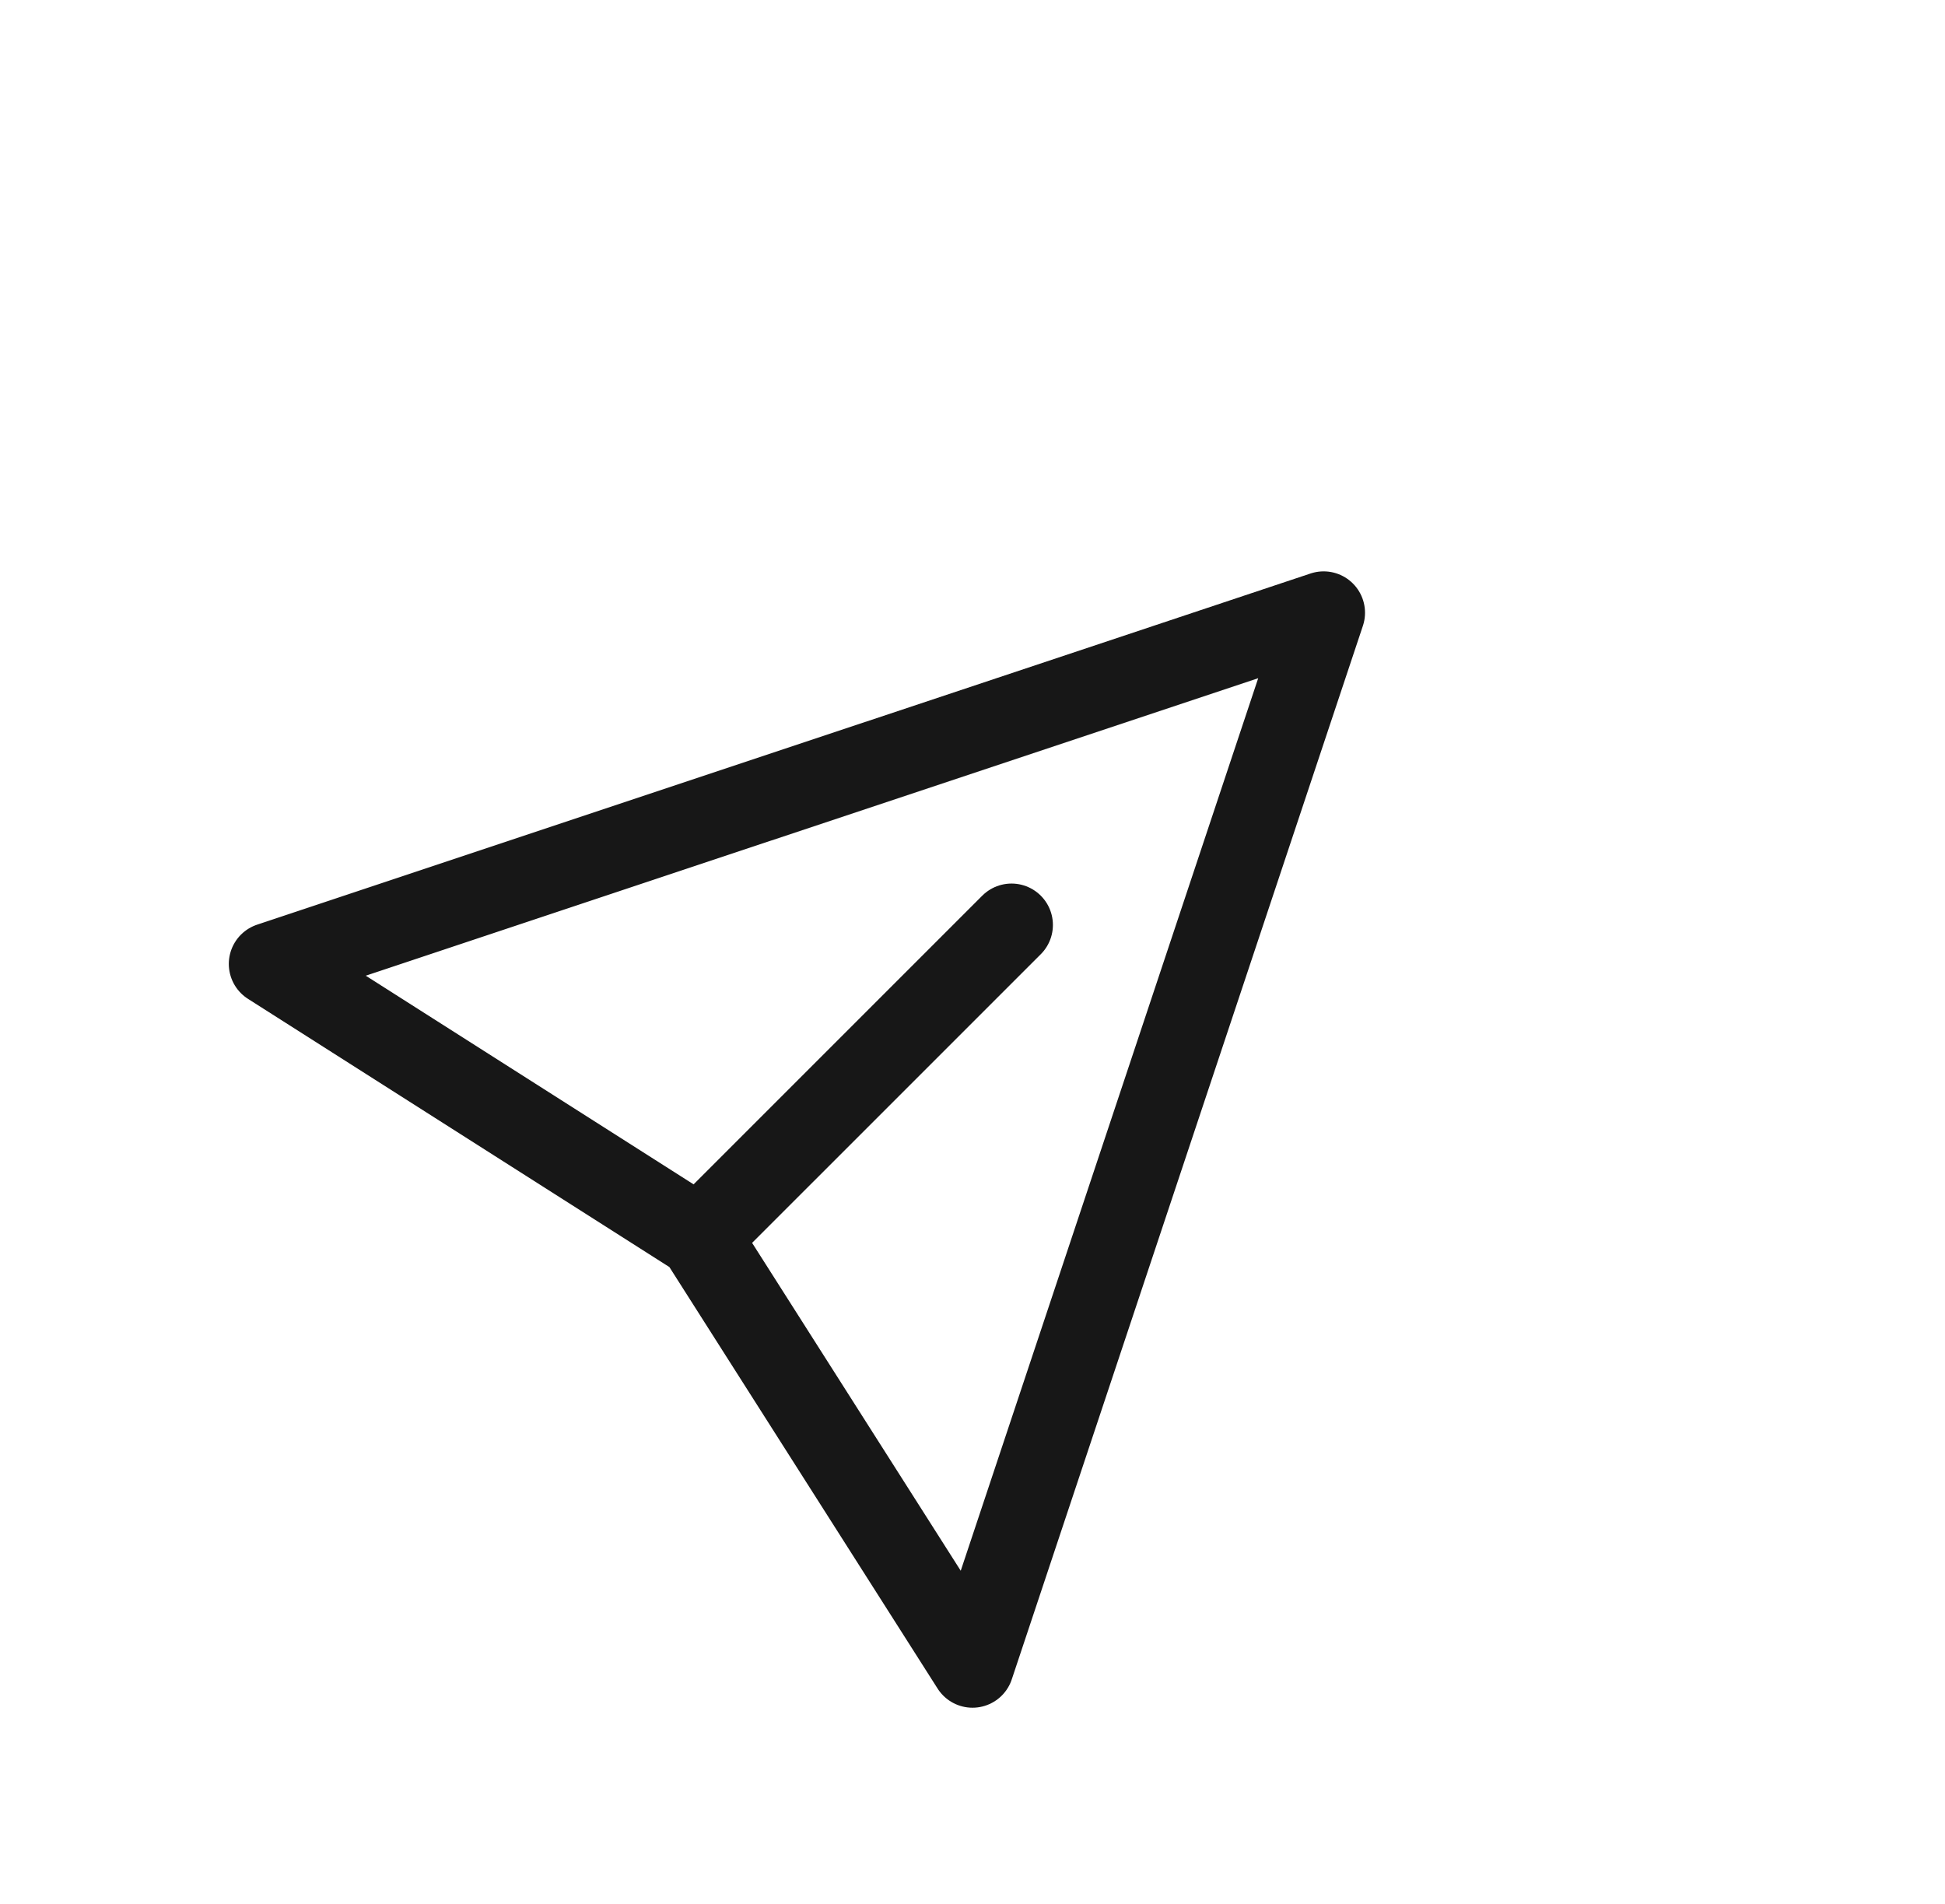 <svg width="47" height="46" viewBox="0 0 47 46" fill="none" xmlns="http://www.w3.org/2000/svg">
<g clip-path="url(#clip0_1_120)">
<path d="M16.9 29.89L23.5 40.261L31.985 14.805L6.529 23.29L16.9 29.89ZM16.9 29.89L24.443 22.348" stroke="#171717" stroke-width="2" stroke-linecap="round" stroke-linejoin="round"/>
</g>
<defs>
<clipPath id="clip0_1_120">
<rect width="32" height="32" fill="white" transform="translate(23.5 0.663) rotate(45)"/>
</clipPath>
</defs>
</svg>
